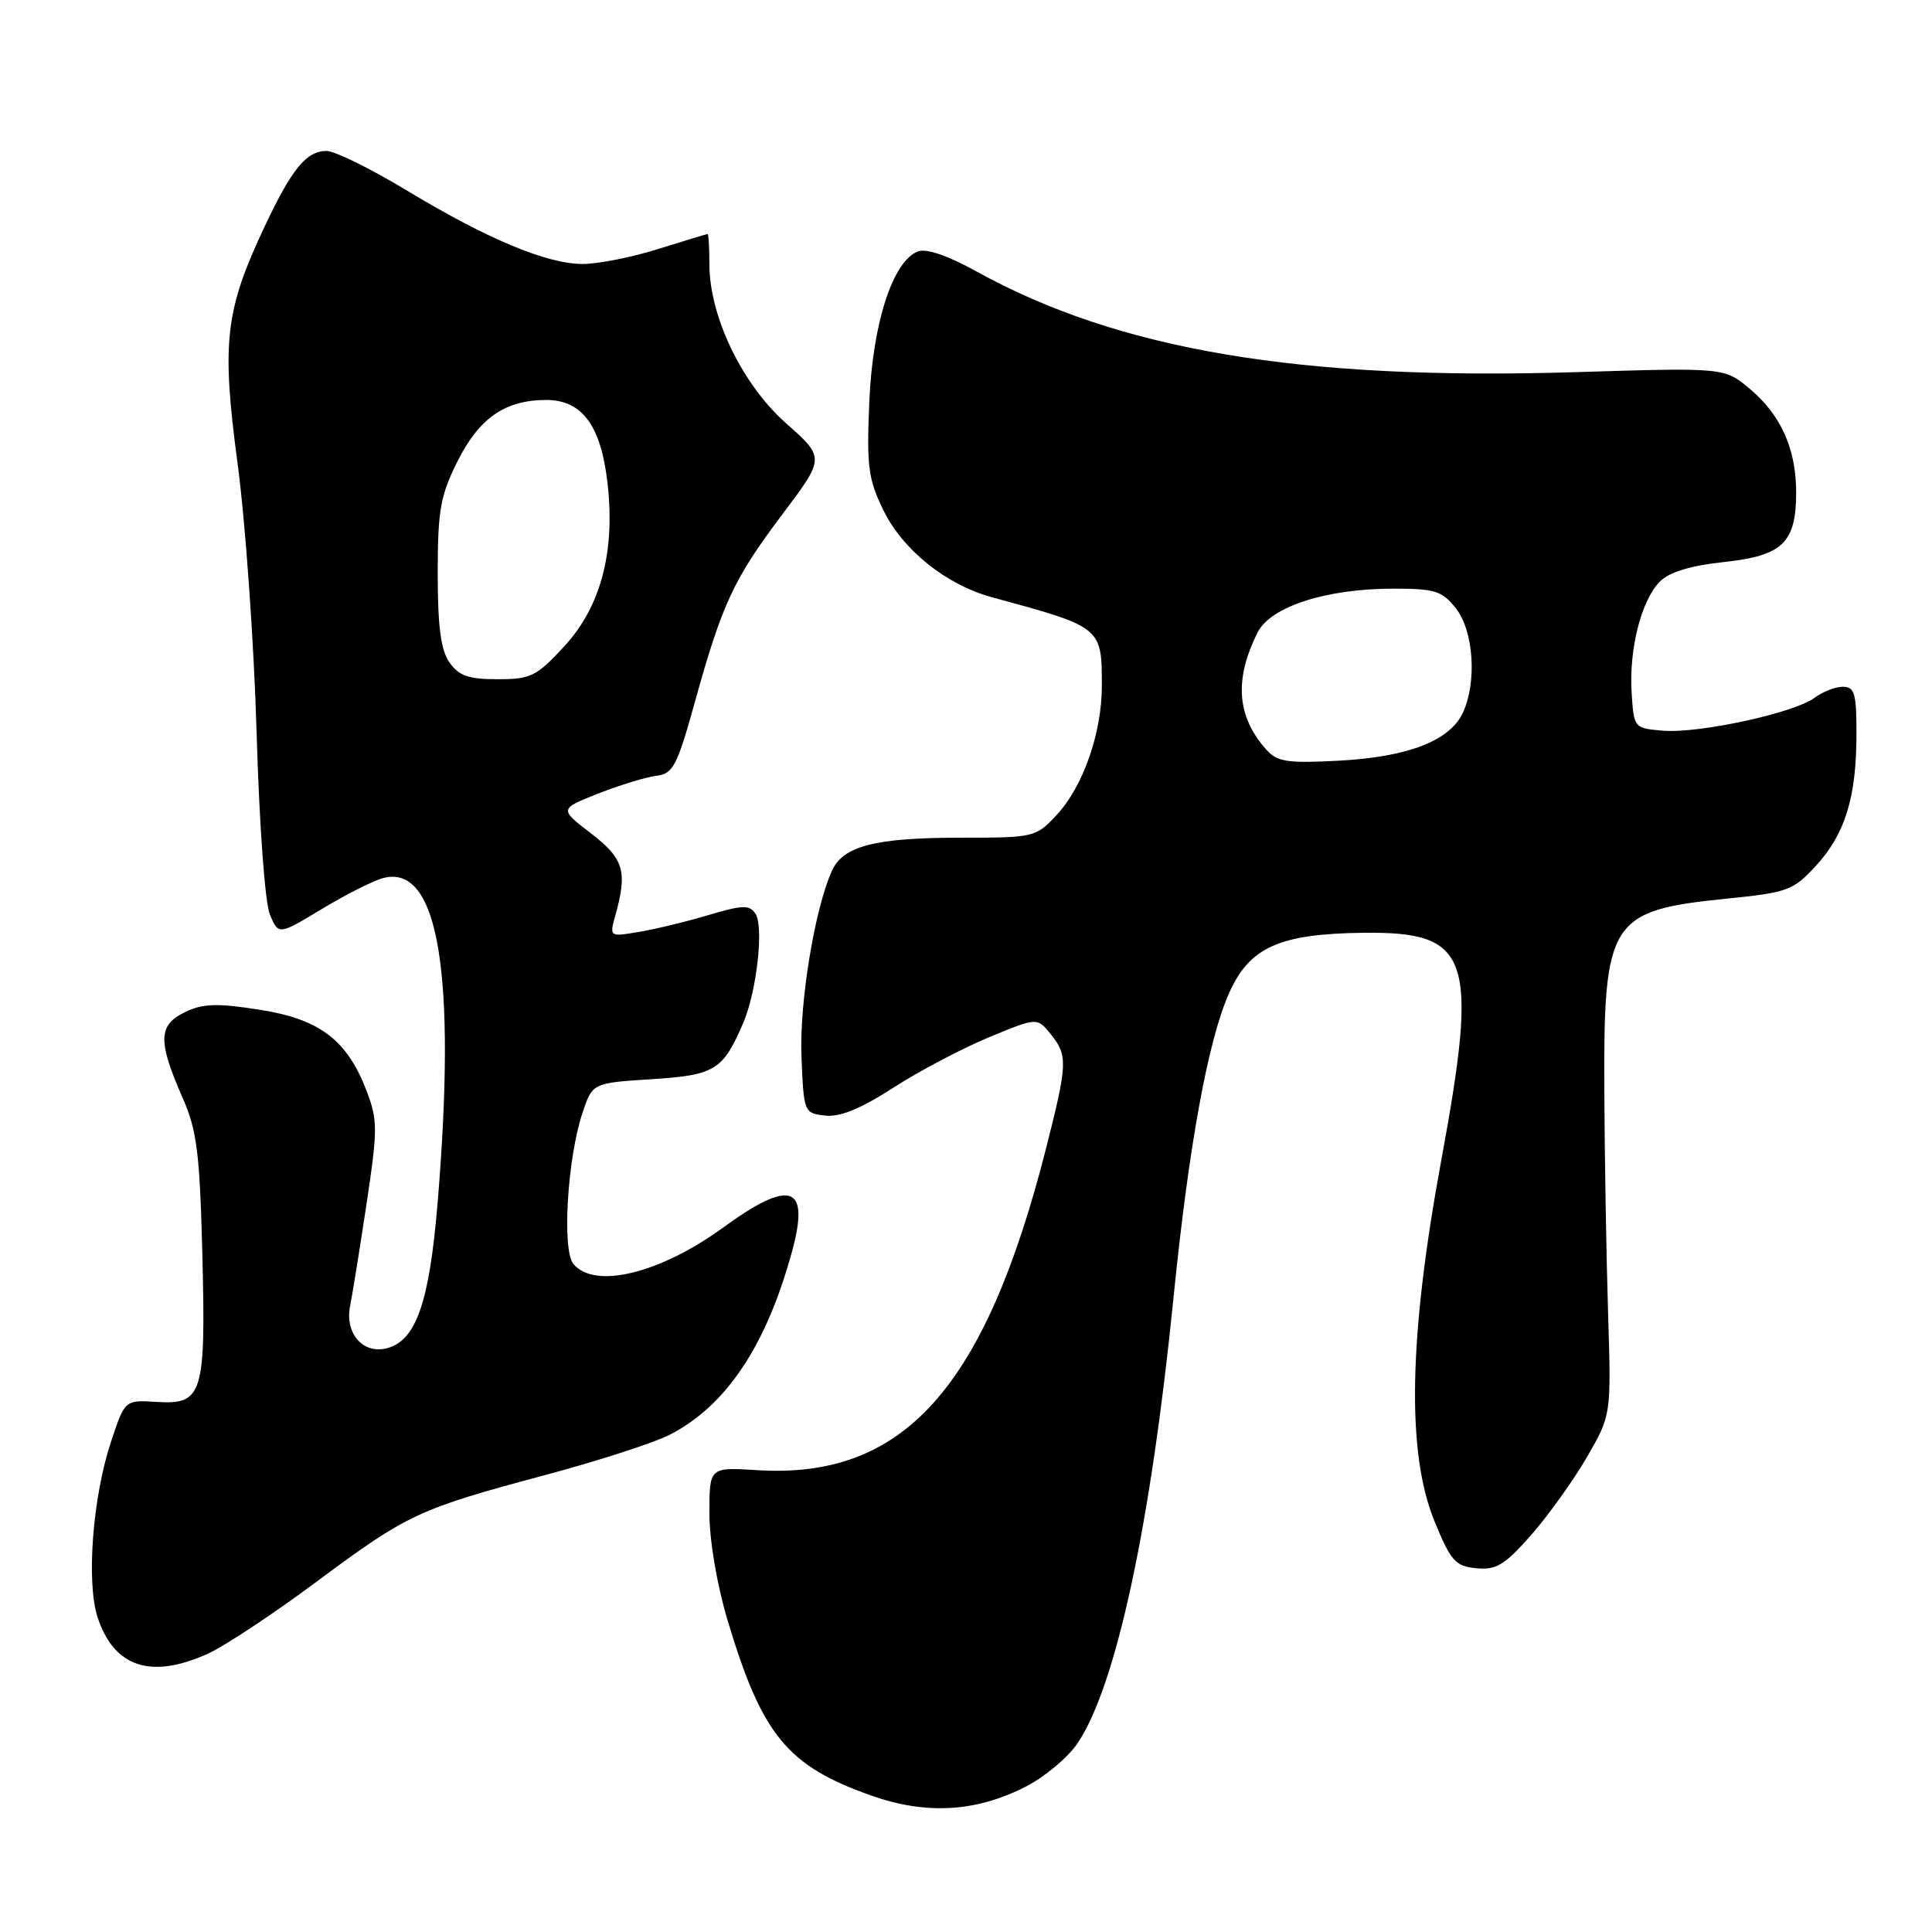 <?xml version="1.0" encoding="UTF-8" standalone="no"?>
<!DOCTYPE svg PUBLIC "-//W3C//DTD SVG 1.1//EN" "http://www.w3.org/Graphics/SVG/1.1/DTD/svg11.dtd" >
<svg xmlns="http://www.w3.org/2000/svg" xmlns:xlink="http://www.w3.org/1999/xlink" version="1.1" viewBox="0 0 256 256">
 <g >
 <path fill="currentColor"
d=" M 135.97 236.71 C 138.46 235.43 141.52 232.86 142.77 231.01 C 147.88 223.43 152.47 202.12 155.49 172.00 C 157.50 151.95 160.05 137.93 162.84 131.64 C 165.54 125.52 169.50 123.73 180.64 123.60 C 194.84 123.43 195.96 126.70 190.97 153.78 C 186.66 177.16 186.37 192.46 190.05 201.50 C 192.24 206.86 192.83 207.53 195.62 207.80 C 198.25 208.06 199.38 207.38 202.89 203.39 C 205.17 200.79 208.49 196.16 210.27 193.09 C 213.50 187.50 213.50 187.50 213.08 174.00 C 212.85 166.57 212.62 153.30 212.58 144.50 C 212.47 121.98 213.31 120.65 228.66 119.09 C 236.91 118.26 237.61 118.00 240.64 114.70 C 244.50 110.49 245.99 105.63 245.99 97.25 C 246.00 91.88 245.74 91.00 244.19 91.00 C 243.20 91.00 241.51 91.66 240.44 92.46 C 237.78 94.46 225.14 97.21 220.39 96.82 C 216.52 96.50 216.50 96.48 216.20 91.80 C 215.83 86.02 217.49 79.51 219.96 77.04 C 221.20 75.80 224.05 74.94 228.44 74.47 C 236.21 73.64 238.00 71.91 238.00 65.25 C 238.00 59.50 236.00 55.02 231.89 51.55 C 228.50 48.70 228.50 48.70 208.87 49.31 C 172.22 50.44 148.22 46.40 129.30 35.92 C 125.60 33.87 122.73 32.89 121.64 33.31 C 118.30 34.59 115.64 42.77 115.19 53.20 C 114.82 61.73 115.04 63.46 117.02 67.54 C 119.58 72.84 125.35 77.48 131.41 79.13 C 146.02 83.10 146.00 83.08 146.00 90.90 C 146.00 97.13 143.50 104.25 140.01 107.99 C 137.25 110.95 137.02 111.00 127.25 111.00 C 116.00 111.00 111.74 112.09 110.25 115.35 C 107.96 120.38 105.91 132.83 106.20 140.02 C 106.50 147.40 106.54 147.50 109.32 147.82 C 111.28 148.05 114.02 146.93 118.32 144.16 C 121.72 141.96 127.41 138.96 130.96 137.48 C 137.42 134.80 137.42 134.80 139.21 137.01 C 141.51 139.86 141.47 140.88 138.62 152.12 C 130.50 184.03 119.71 196.04 100.27 194.80 C 94.00 194.41 94.00 194.41 94.00 200.53 C 94.00 204.09 95.00 209.99 96.40 214.67 C 100.97 229.93 104.31 234.00 115.50 237.94 C 122.78 240.50 129.38 240.10 135.97 236.71 Z  M 27.57 219.11 C 29.81 218.09 36.27 213.81 41.94 209.59 C 54.00 200.62 55.45 199.94 72.25 195.45 C 79.27 193.57 86.69 191.17 88.75 190.11 C 96.26 186.24 101.55 178.29 104.96 165.78 C 107.34 157.04 104.76 156.15 95.86 162.63 C 87.44 168.76 78.79 170.87 75.98 167.48 C 74.45 165.63 75.17 153.55 77.17 147.50 C 78.50 143.50 78.50 143.50 86.33 143.00 C 94.75 142.46 95.80 141.82 98.50 135.50 C 100.27 131.34 101.23 122.79 100.11 121.09 C 99.31 119.87 98.42 119.90 93.84 121.26 C 90.90 122.14 86.76 123.14 84.62 123.49 C 80.76 124.14 80.75 124.13 81.53 121.32 C 83.17 115.44 82.67 113.78 78.30 110.42 C 74.10 107.19 74.10 107.19 79.30 105.14 C 82.16 104.02 85.61 102.96 86.97 102.80 C 89.19 102.53 89.72 101.51 92.08 93.00 C 95.70 79.96 97.21 76.73 103.69 68.12 C 109.31 60.65 109.31 60.65 104.15 56.08 C 98.33 50.91 94.00 41.93 94.00 35.02 C 94.00 32.81 93.89 31.01 93.75 31.01 C 93.61 31.02 90.65 31.92 87.16 33.01 C 83.67 34.11 79.17 34.99 77.16 34.98 C 72.38 34.95 64.50 31.64 53.84 25.20 C 49.10 22.34 44.34 20.00 43.27 20.00 C 40.61 20.00 38.70 22.33 35.10 29.94 C 29.82 41.13 29.33 45.32 31.48 61.42 C 32.52 69.16 33.65 85.17 34.00 97.00 C 34.36 109.39 35.11 119.64 35.77 121.20 C 36.91 123.91 36.91 123.91 42.71 120.41 C 45.89 118.49 49.55 116.65 50.84 116.33 C 58.10 114.50 60.50 128.99 57.99 159.34 C 56.89 172.64 55.12 177.68 51.23 178.66 C 48.06 179.45 45.65 176.63 46.40 173.00 C 46.68 171.62 47.65 165.61 48.55 159.64 C 50.06 149.64 50.06 148.45 48.58 144.56 C 45.98 137.77 42.34 135.02 34.31 133.78 C 28.68 132.90 26.84 132.97 24.44 134.15 C 20.95 135.86 20.91 137.97 24.21 145.50 C 26.09 149.77 26.47 152.78 26.81 166.13 C 27.28 184.80 26.87 186.15 20.73 185.76 C 16.55 185.50 16.55 185.50 14.72 191.00 C 12.27 198.37 11.41 209.68 12.94 214.33 C 15.13 220.94 20.02 222.54 27.57 219.11 Z  M 167.82 99.36 C 163.88 94.99 163.50 90.03 166.65 83.79 C 168.36 80.38 175.74 78.00 184.61 78.00 C 190.17 78.00 191.08 78.29 192.93 80.63 C 195.26 83.61 195.72 90.33 193.86 94.40 C 192.16 98.13 186.60 100.30 177.50 100.79 C 170.63 101.16 169.26 100.96 167.82 99.36 Z  M 59.56 87.78 C 58.41 86.14 58.00 83.03 58.00 75.97 C 58.00 67.66 58.34 65.70 60.60 61.17 C 63.48 55.39 66.92 53.00 72.38 53.00 C 77.12 53.00 79.61 56.35 80.49 63.93 C 81.55 73.07 79.63 80.36 74.78 85.63 C 71.09 89.63 70.34 90.00 65.93 90.00 C 62.09 90.00 60.80 89.55 59.56 87.78 Z "/>
</g>
</svg>